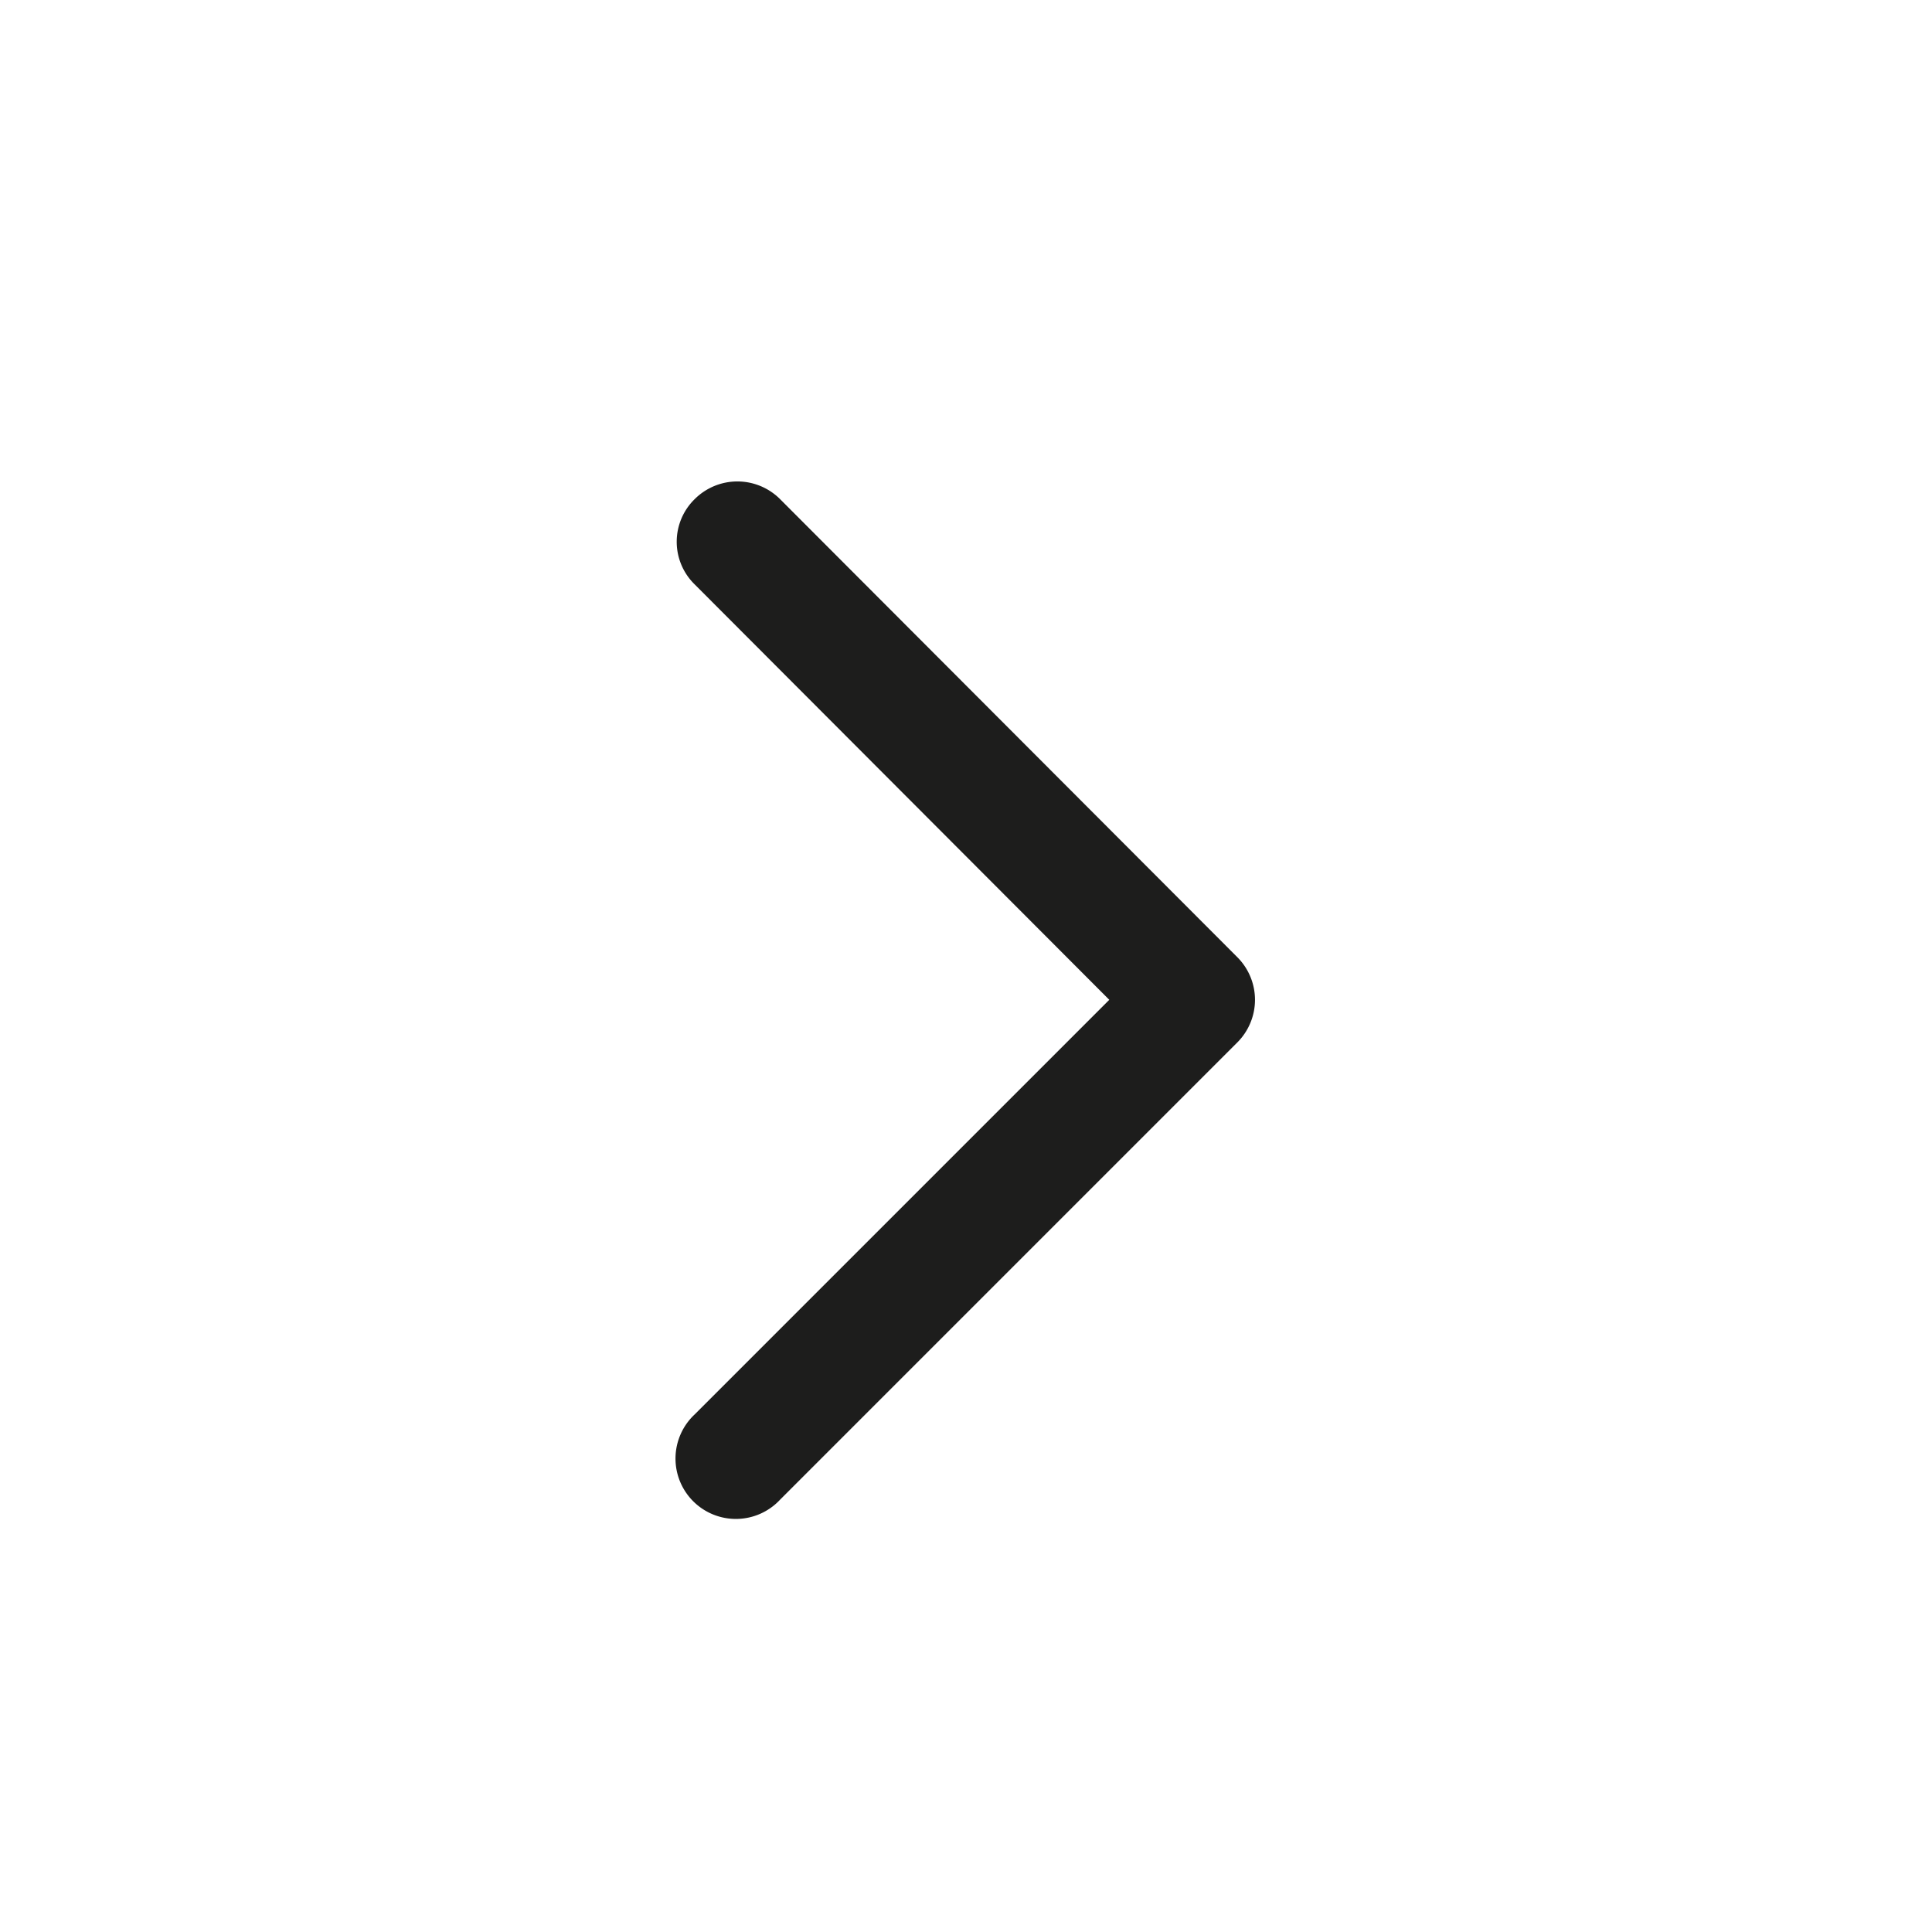 <svg id="Ebene_1" data-name="Ebene 1" xmlns="http://www.w3.org/2000/svg" viewBox="0 0 24 24"><defs><style>.cls-1{fill:#1d1d1c;}</style></defs><path class="cls-1" d="M15.59,12.42a.75.75,0,0,1-.22.53L9.69,18.63a.75.75,0,1,1-1.06-1.06l5.15-5.15L8.63,7.26a.74.74,0,0,1,0-1.06.75.75,0,0,1,1.06,0l5.68,5.69A.75.75,0,0,1,15.59,12.42Z"/></svg>